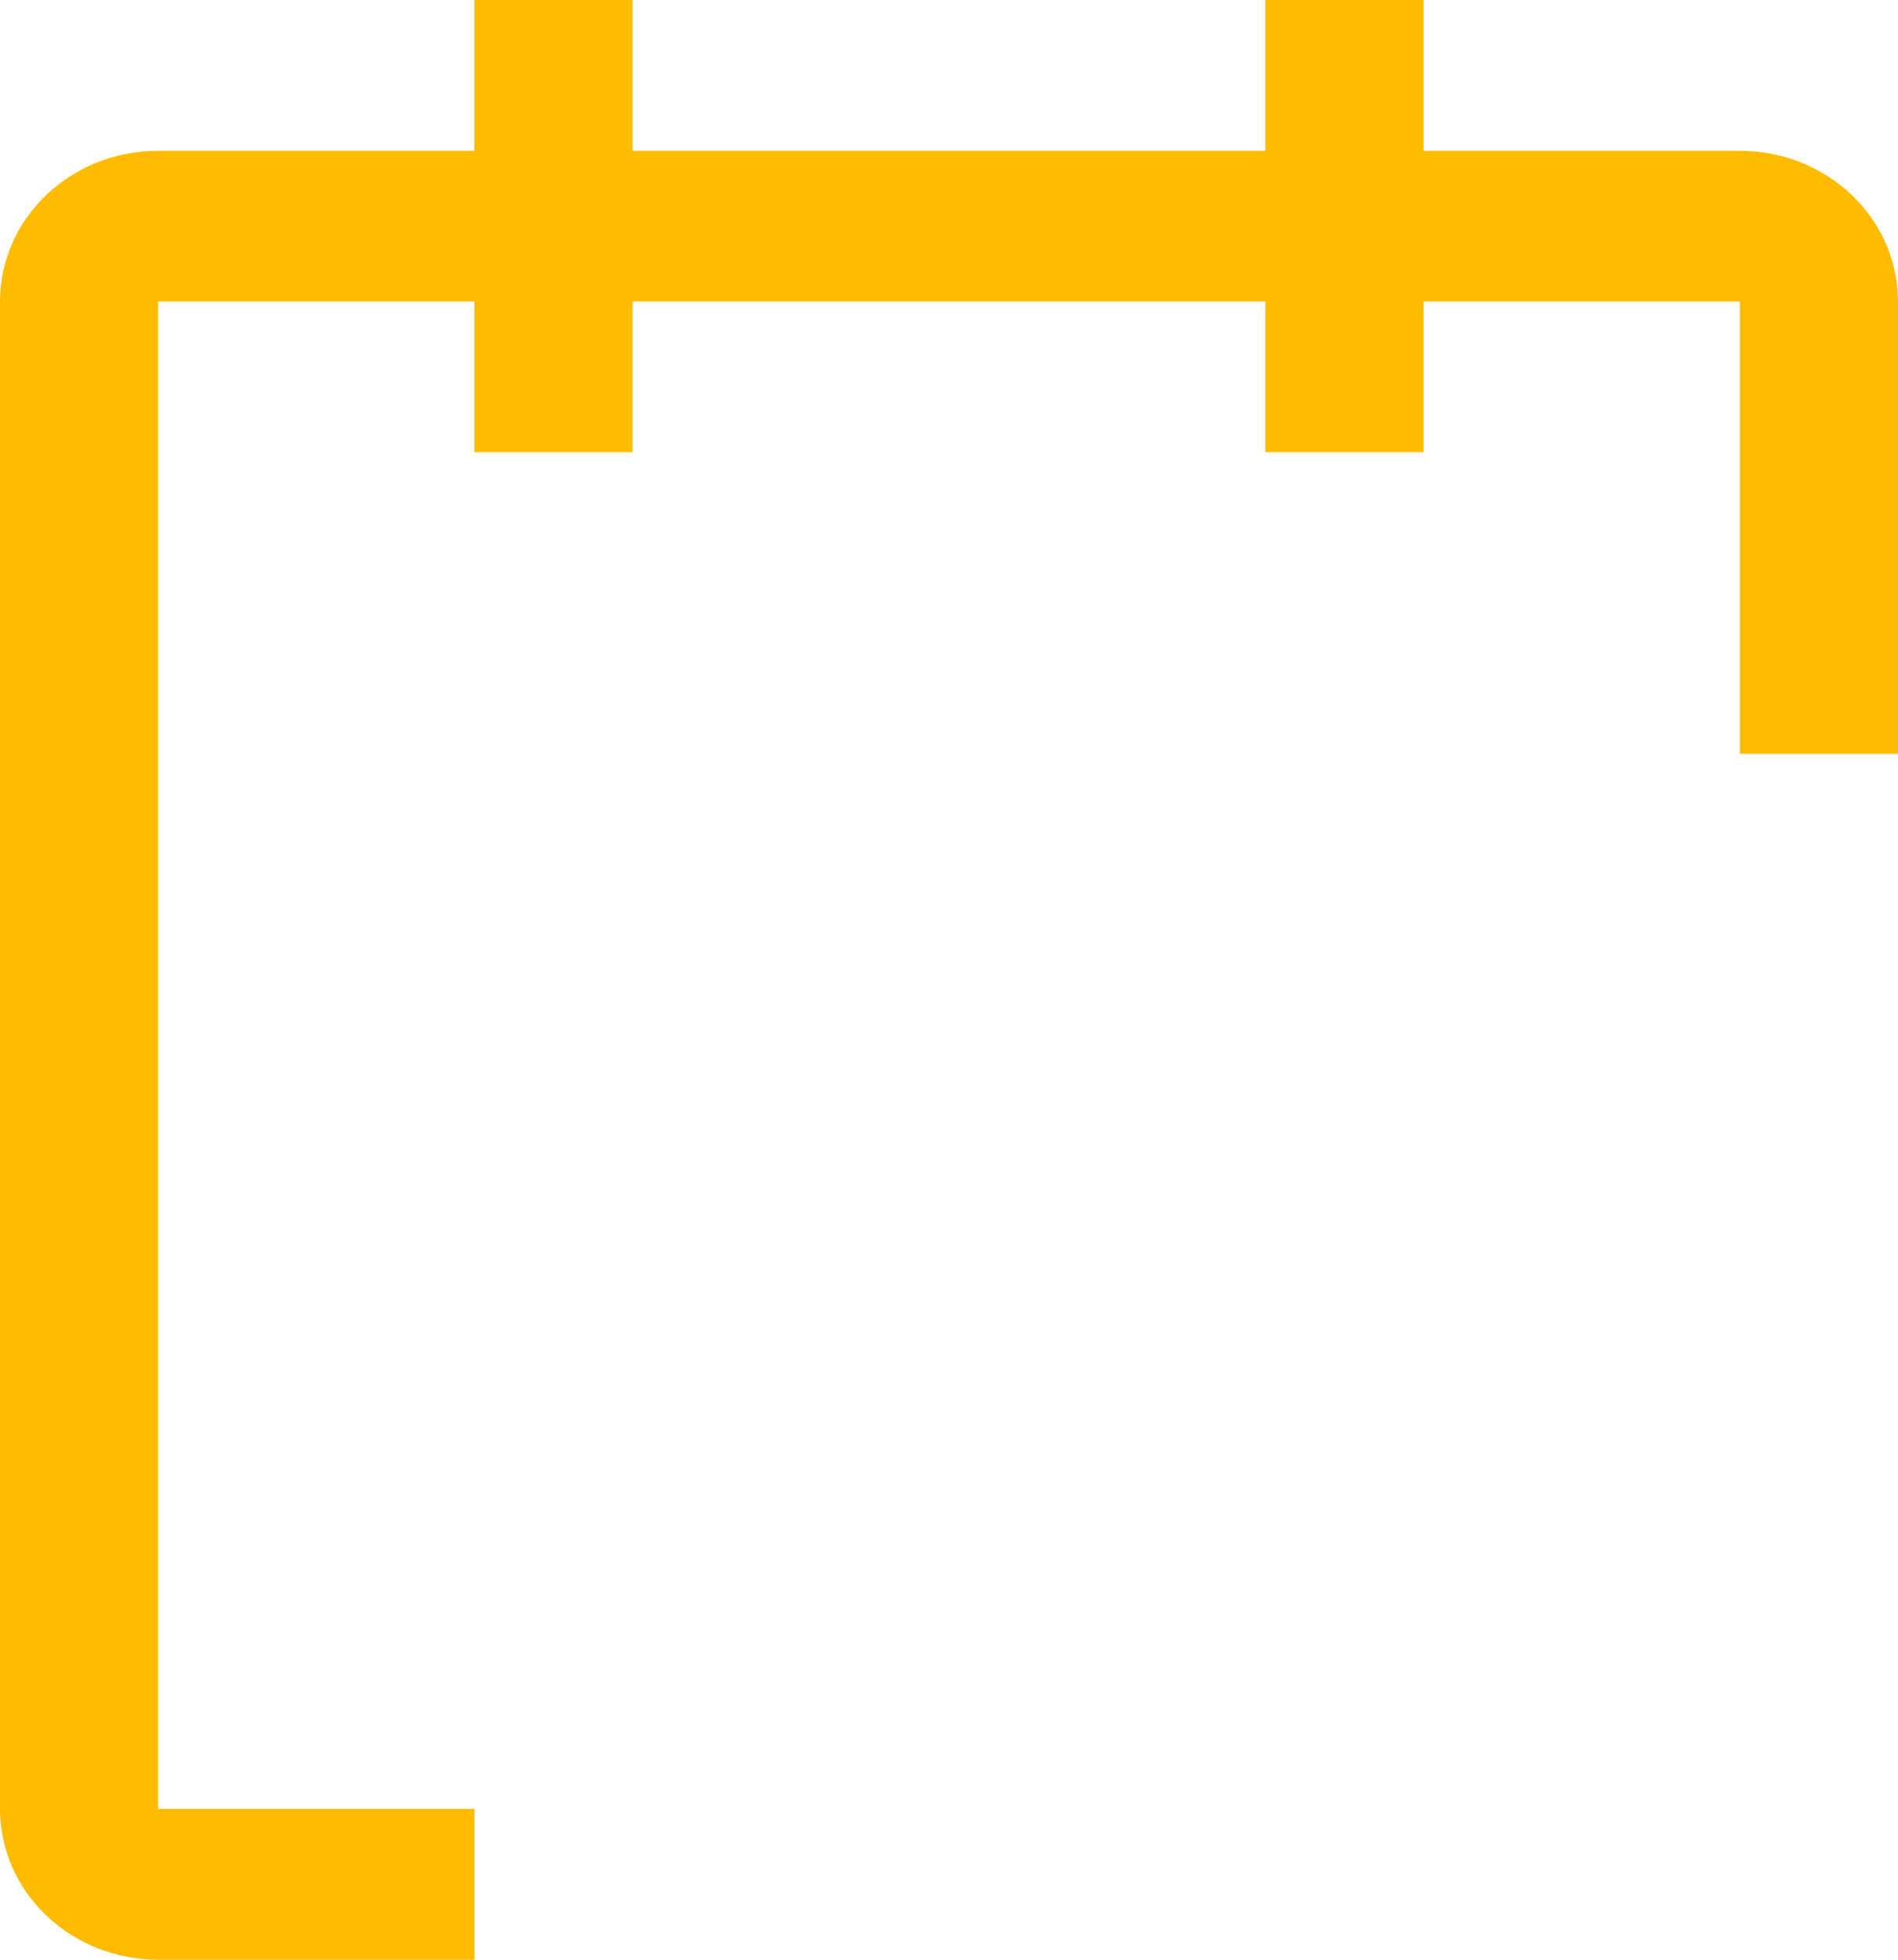 <svg width="31" height="32" viewBox="0 0 31 32" fill="none" xmlns="http://www.w3.org/2000/svg">
<path d="M31 4.923C31 4.27 30.728 3.644 30.243 3.183C29.759 2.721 29.102 2.462 28.417 2.462H23.25V0H20.667V2.462H10.333V0H7.75V2.462H2.583C1.898 2.462 1.241 2.721 0.757 3.183C0.272 3.644 0 4.27 0 4.923V29.538C0 30.191 0.272 30.817 0.757 31.279C1.241 31.741 1.898 32 2.583 32H7.75V29.538H2.583V4.923H7.75V7.385H10.333V4.923H20.667V7.385H23.25V4.923H28.417V12.308H31V4.923Z" fill="#FFBB00"/>
</svg>
